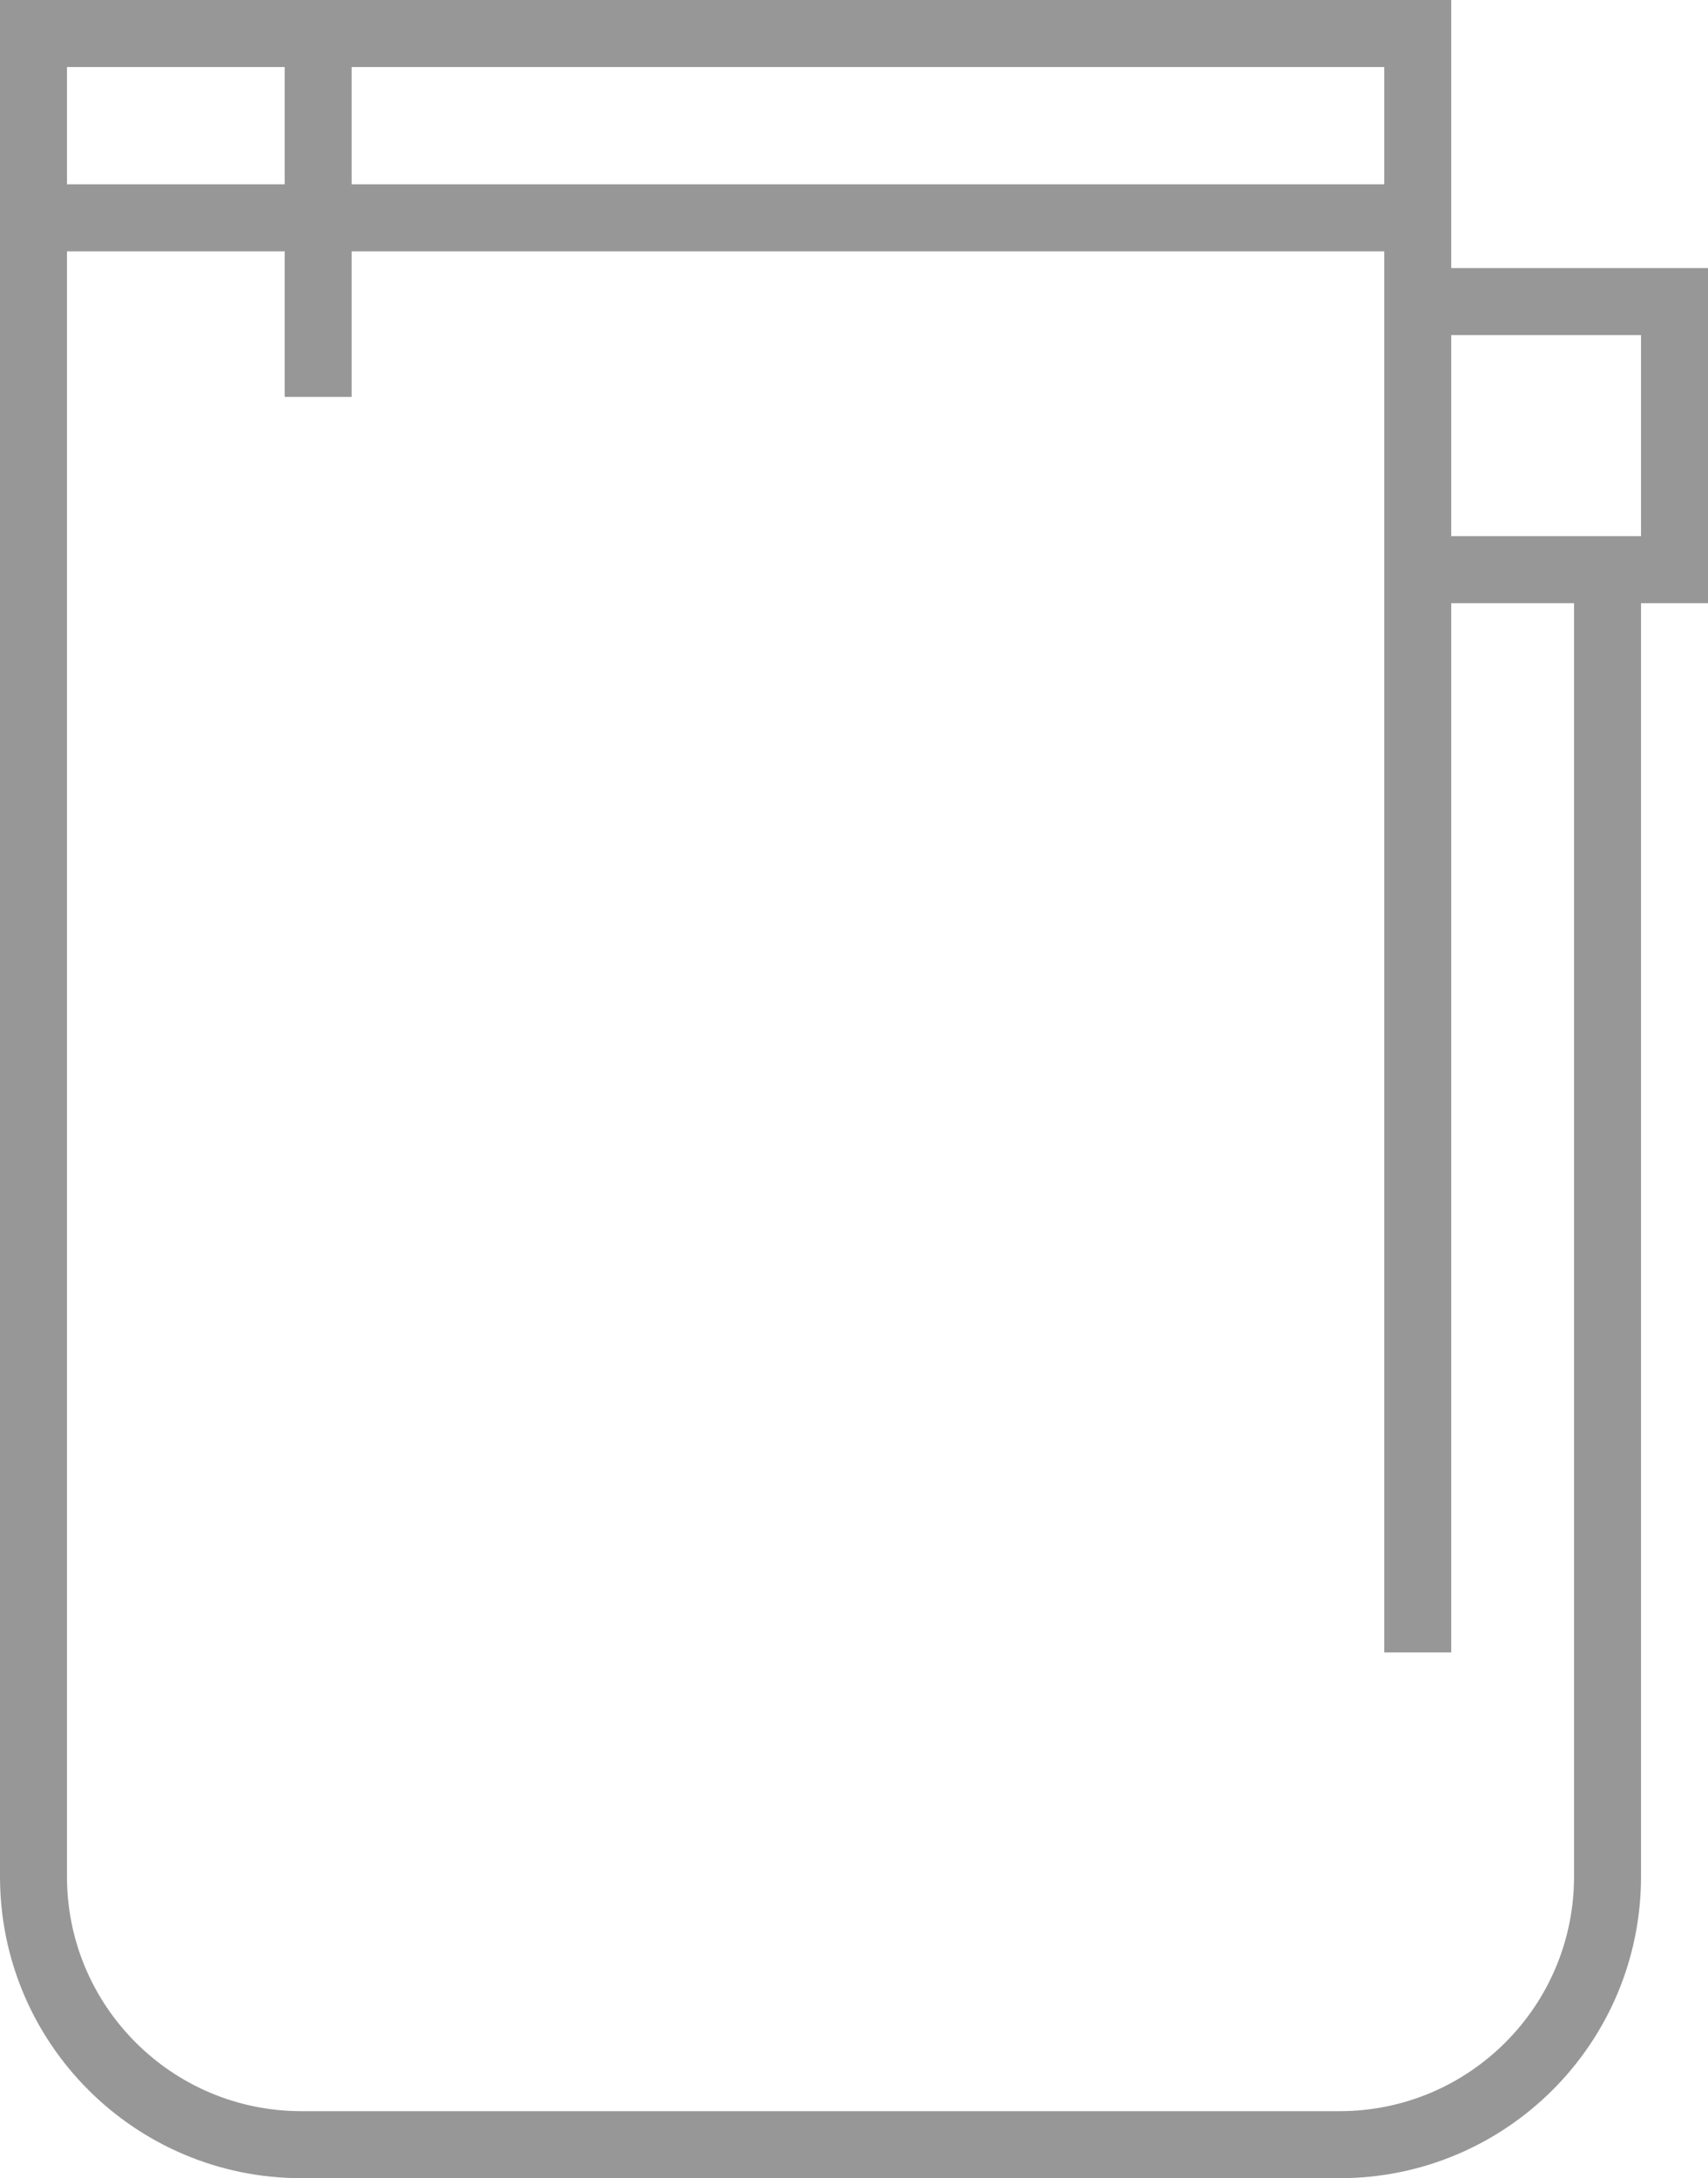 <?xml version="1.0" encoding="UTF-8" standalone="no"?>
<svg width="51px" height="65px" viewBox="0 0 51 65" version="1.1" xmlns="http://www.w3.org/2000/svg" xmlns:xlink="http://www.w3.org/1999/xlink">
    <!-- Generator: Sketch 47.1 (45422) - http://www.bohemiancoding.com/sketch -->
    <title>Group 36</title>
    <desc>Created with Sketch.</desc>
    <defs></defs>
    <g id="Page-1" stroke="none" stroke-width="1" fill="none" fill-rule="evenodd">
        <g id="Desktop-HD" transform="translate(-133, -2100)" stroke="#979797" stroke-width="2">
            <g id="Group-41" transform="translate(132, 2095)">
                <g id="Group-40" transform="translate(0, 6)">
                    <g id="Group-36" transform="translate(2, 0)">
                        <path d="M41.333,48.309 L41.333,-2.27373675e-13 L0,-2.27373675e-13 L0,55 L1.24344979e-14,55 C1.68998e-14,59.418 3.582,63 8,63 L39,63 L39,63 C43.418,63 47,59.418 47,55 L47,15.343" id="Path-4"></path>
                        <path d="M0.164,5.5 L40.869,5.5" id="Line-6" stroke-linecap="square"></path>
                        <polyline id="Path-5" points="42 16 49 16 49 8 42.318 8"></polyline>
                        <path d="M8.5,0.161 L8.5,9.844" id="Line-7" stroke-linecap="square"></path>
                    </g>
                </g>
            </g>
        </g>
    </g>
</svg>